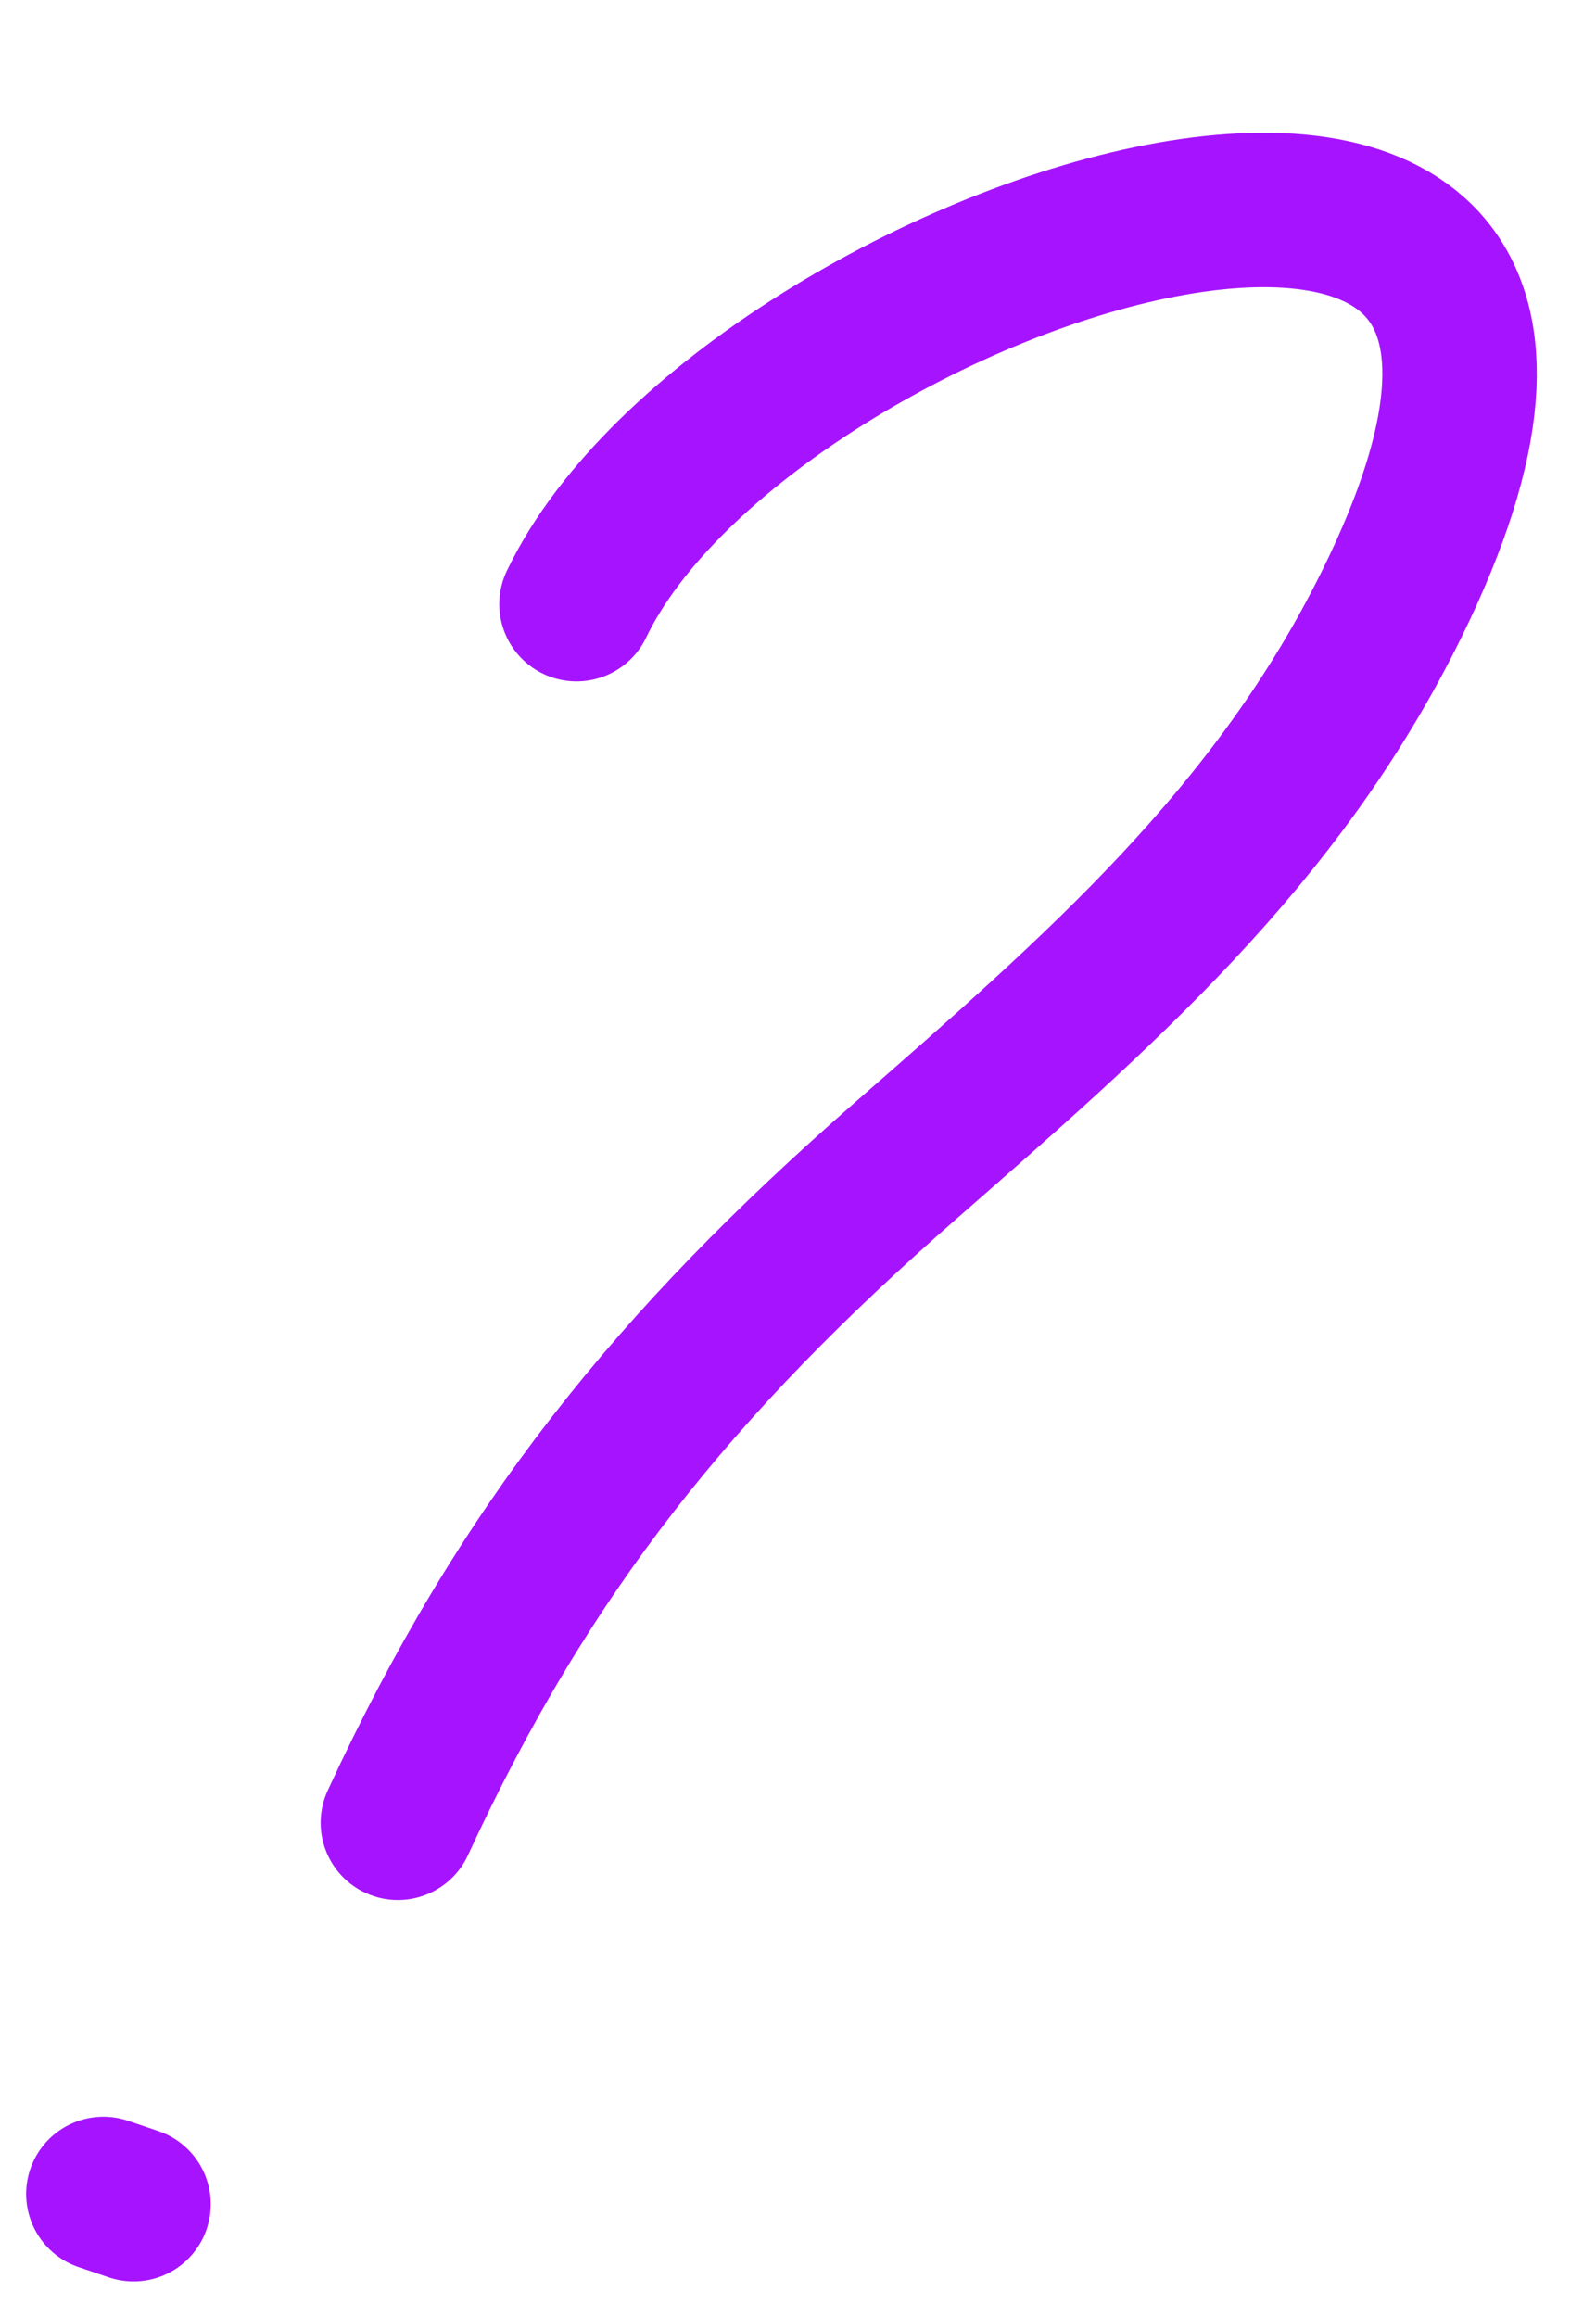 <svg width="31" height="45" viewBox="0 0 31 45" fill="none" xmlns="http://www.w3.org/2000/svg">
<path d="M11.198 11.734C14.523 4.799 33.427 -1.29 27.044 11.709C24.804 16.271 21.322 19.277 17.582 22.55C13.11 26.464 10.194 30.06 7.728 35.401" stroke="#A614FF" stroke-width="3" stroke-linecap="round"/>
<path d="M2.594 42.809L2.008 42.61" stroke="#A614FF" stroke-width="3" stroke-linecap="round"/>
</svg>
